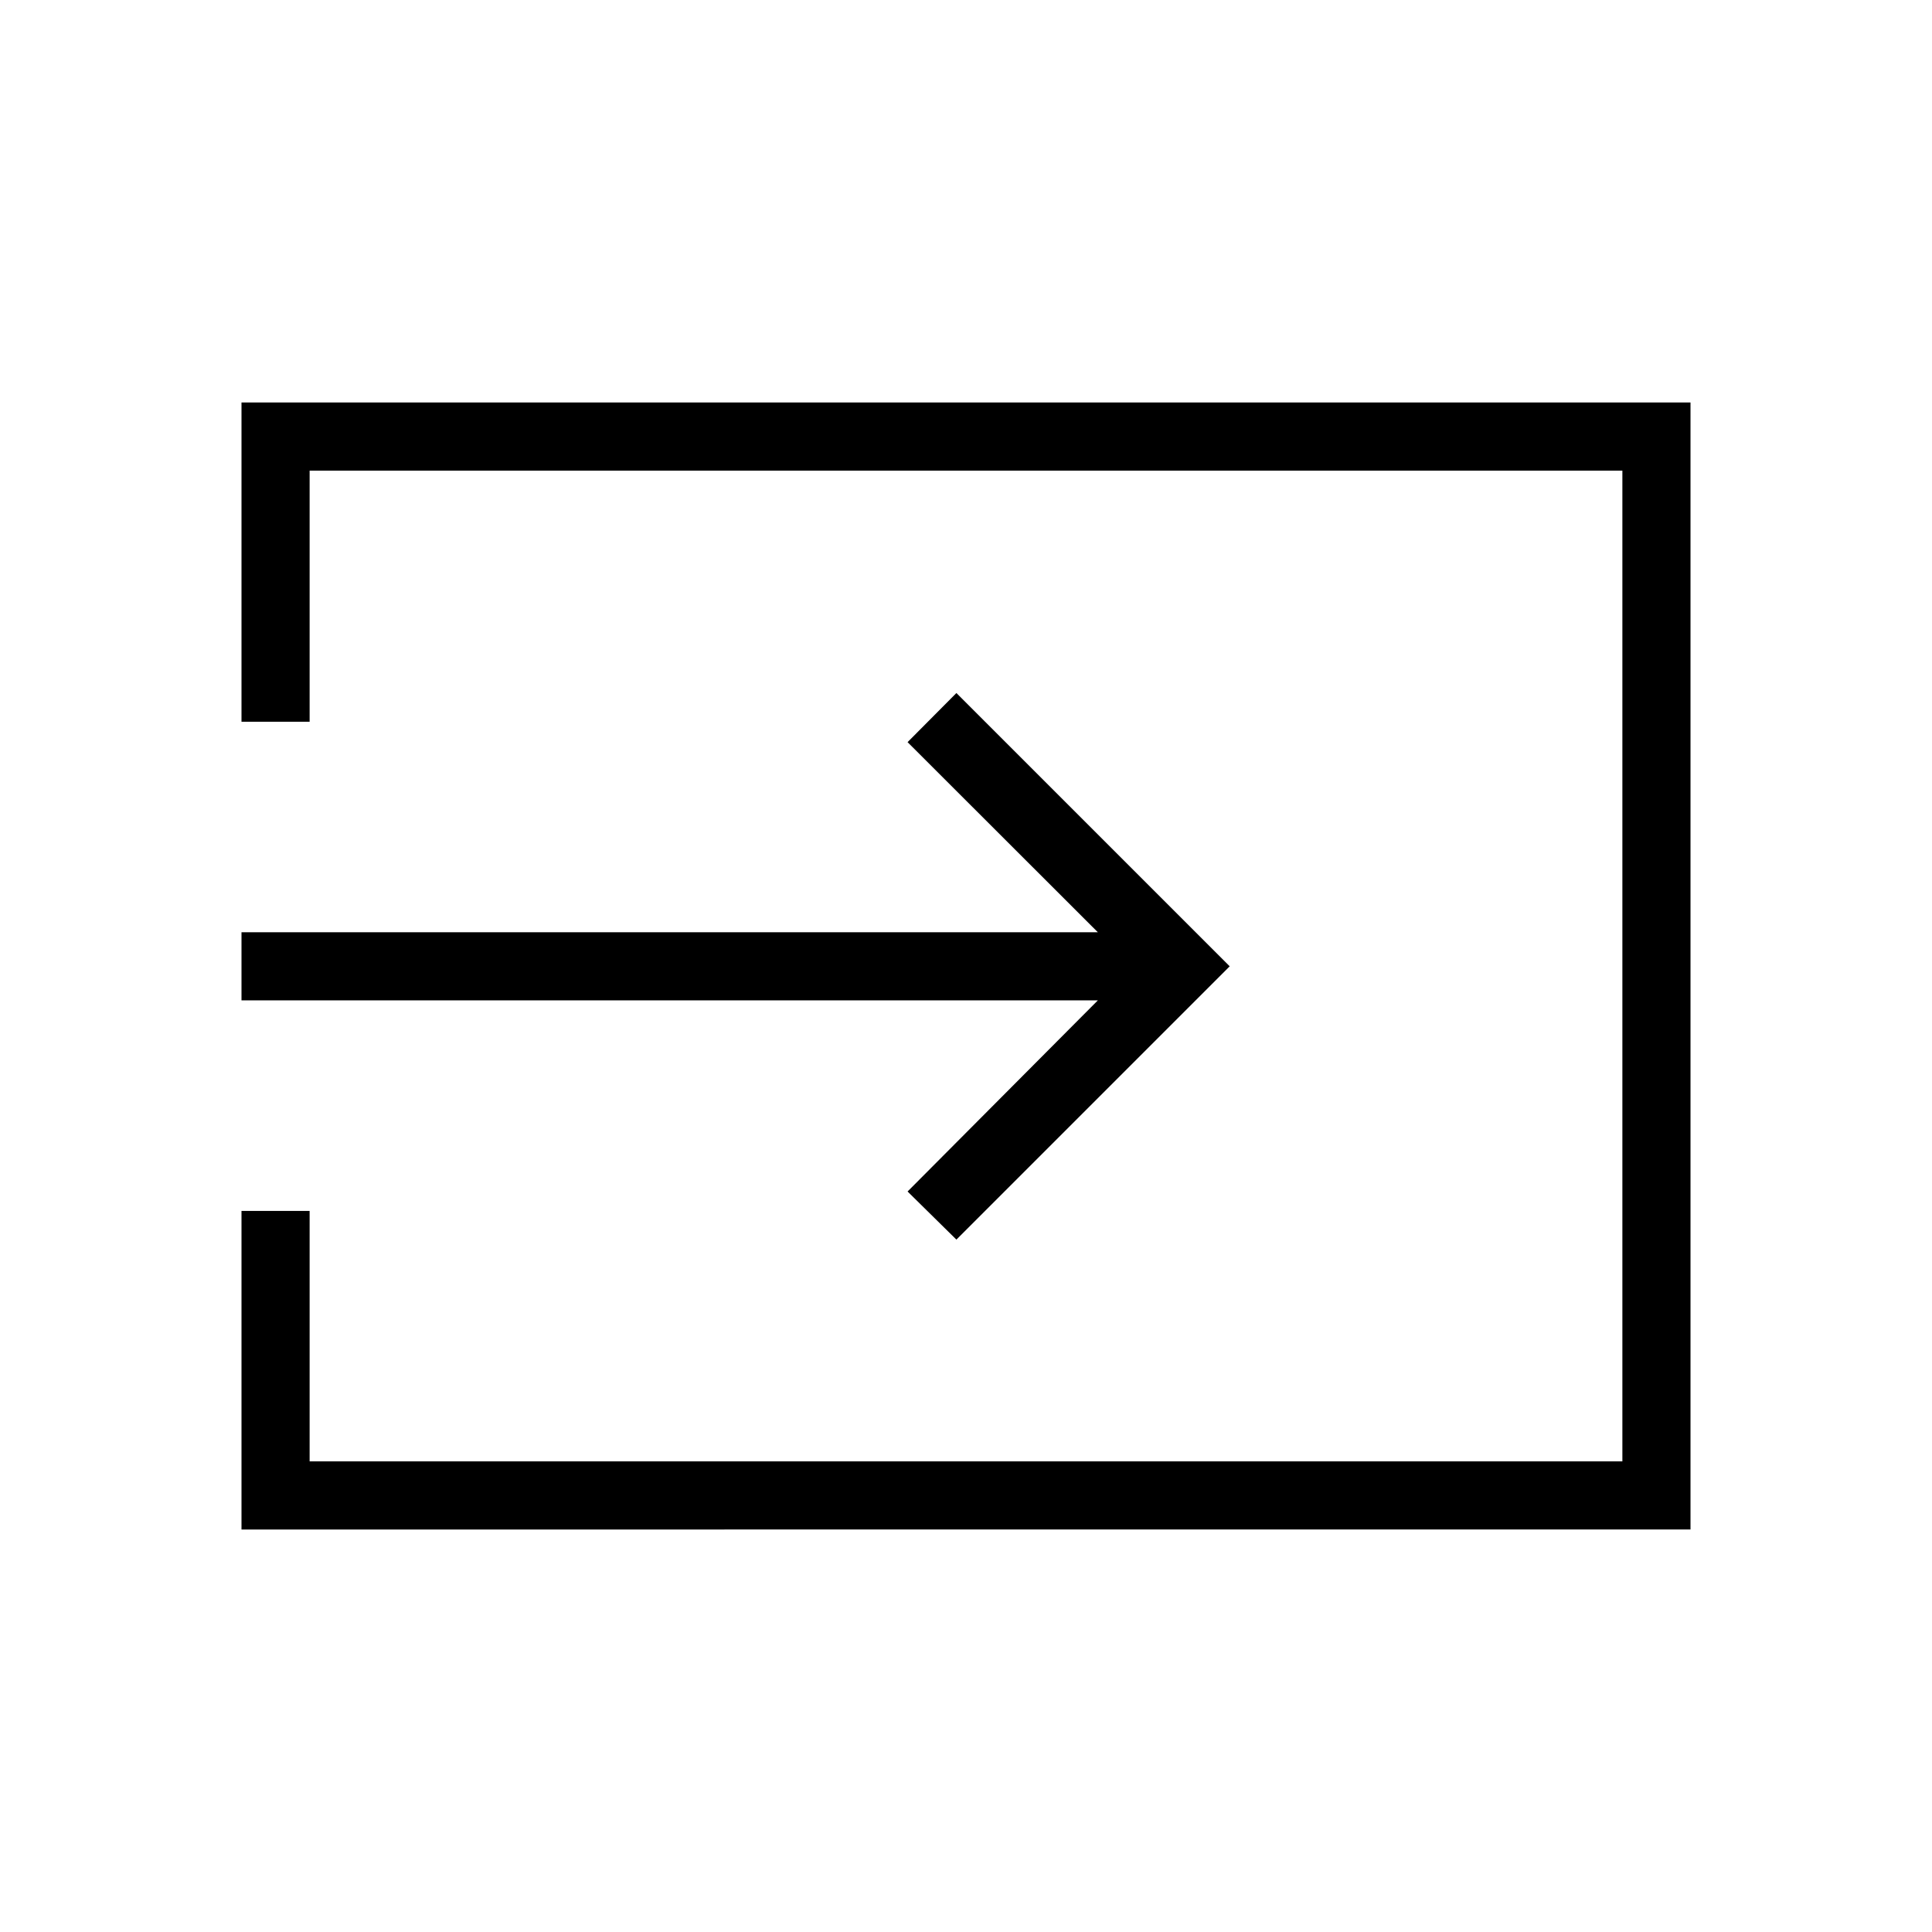 <svg xmlns="http://www.w3.org/2000/svg" height="40" viewBox="0 -960 960 960" width="40"><path d="M120-200v-158.31h33.85v124.46h652.3v-492.3h-652.3v124.77H120V-760h720v560H120Zm355.23-144.05-24.26-23.9 94.54-94.97H120v-33.85h425.51l-94.54-94.46 24.26-24.41 135.8 135.79-135.8 135.8Z"/></svg>